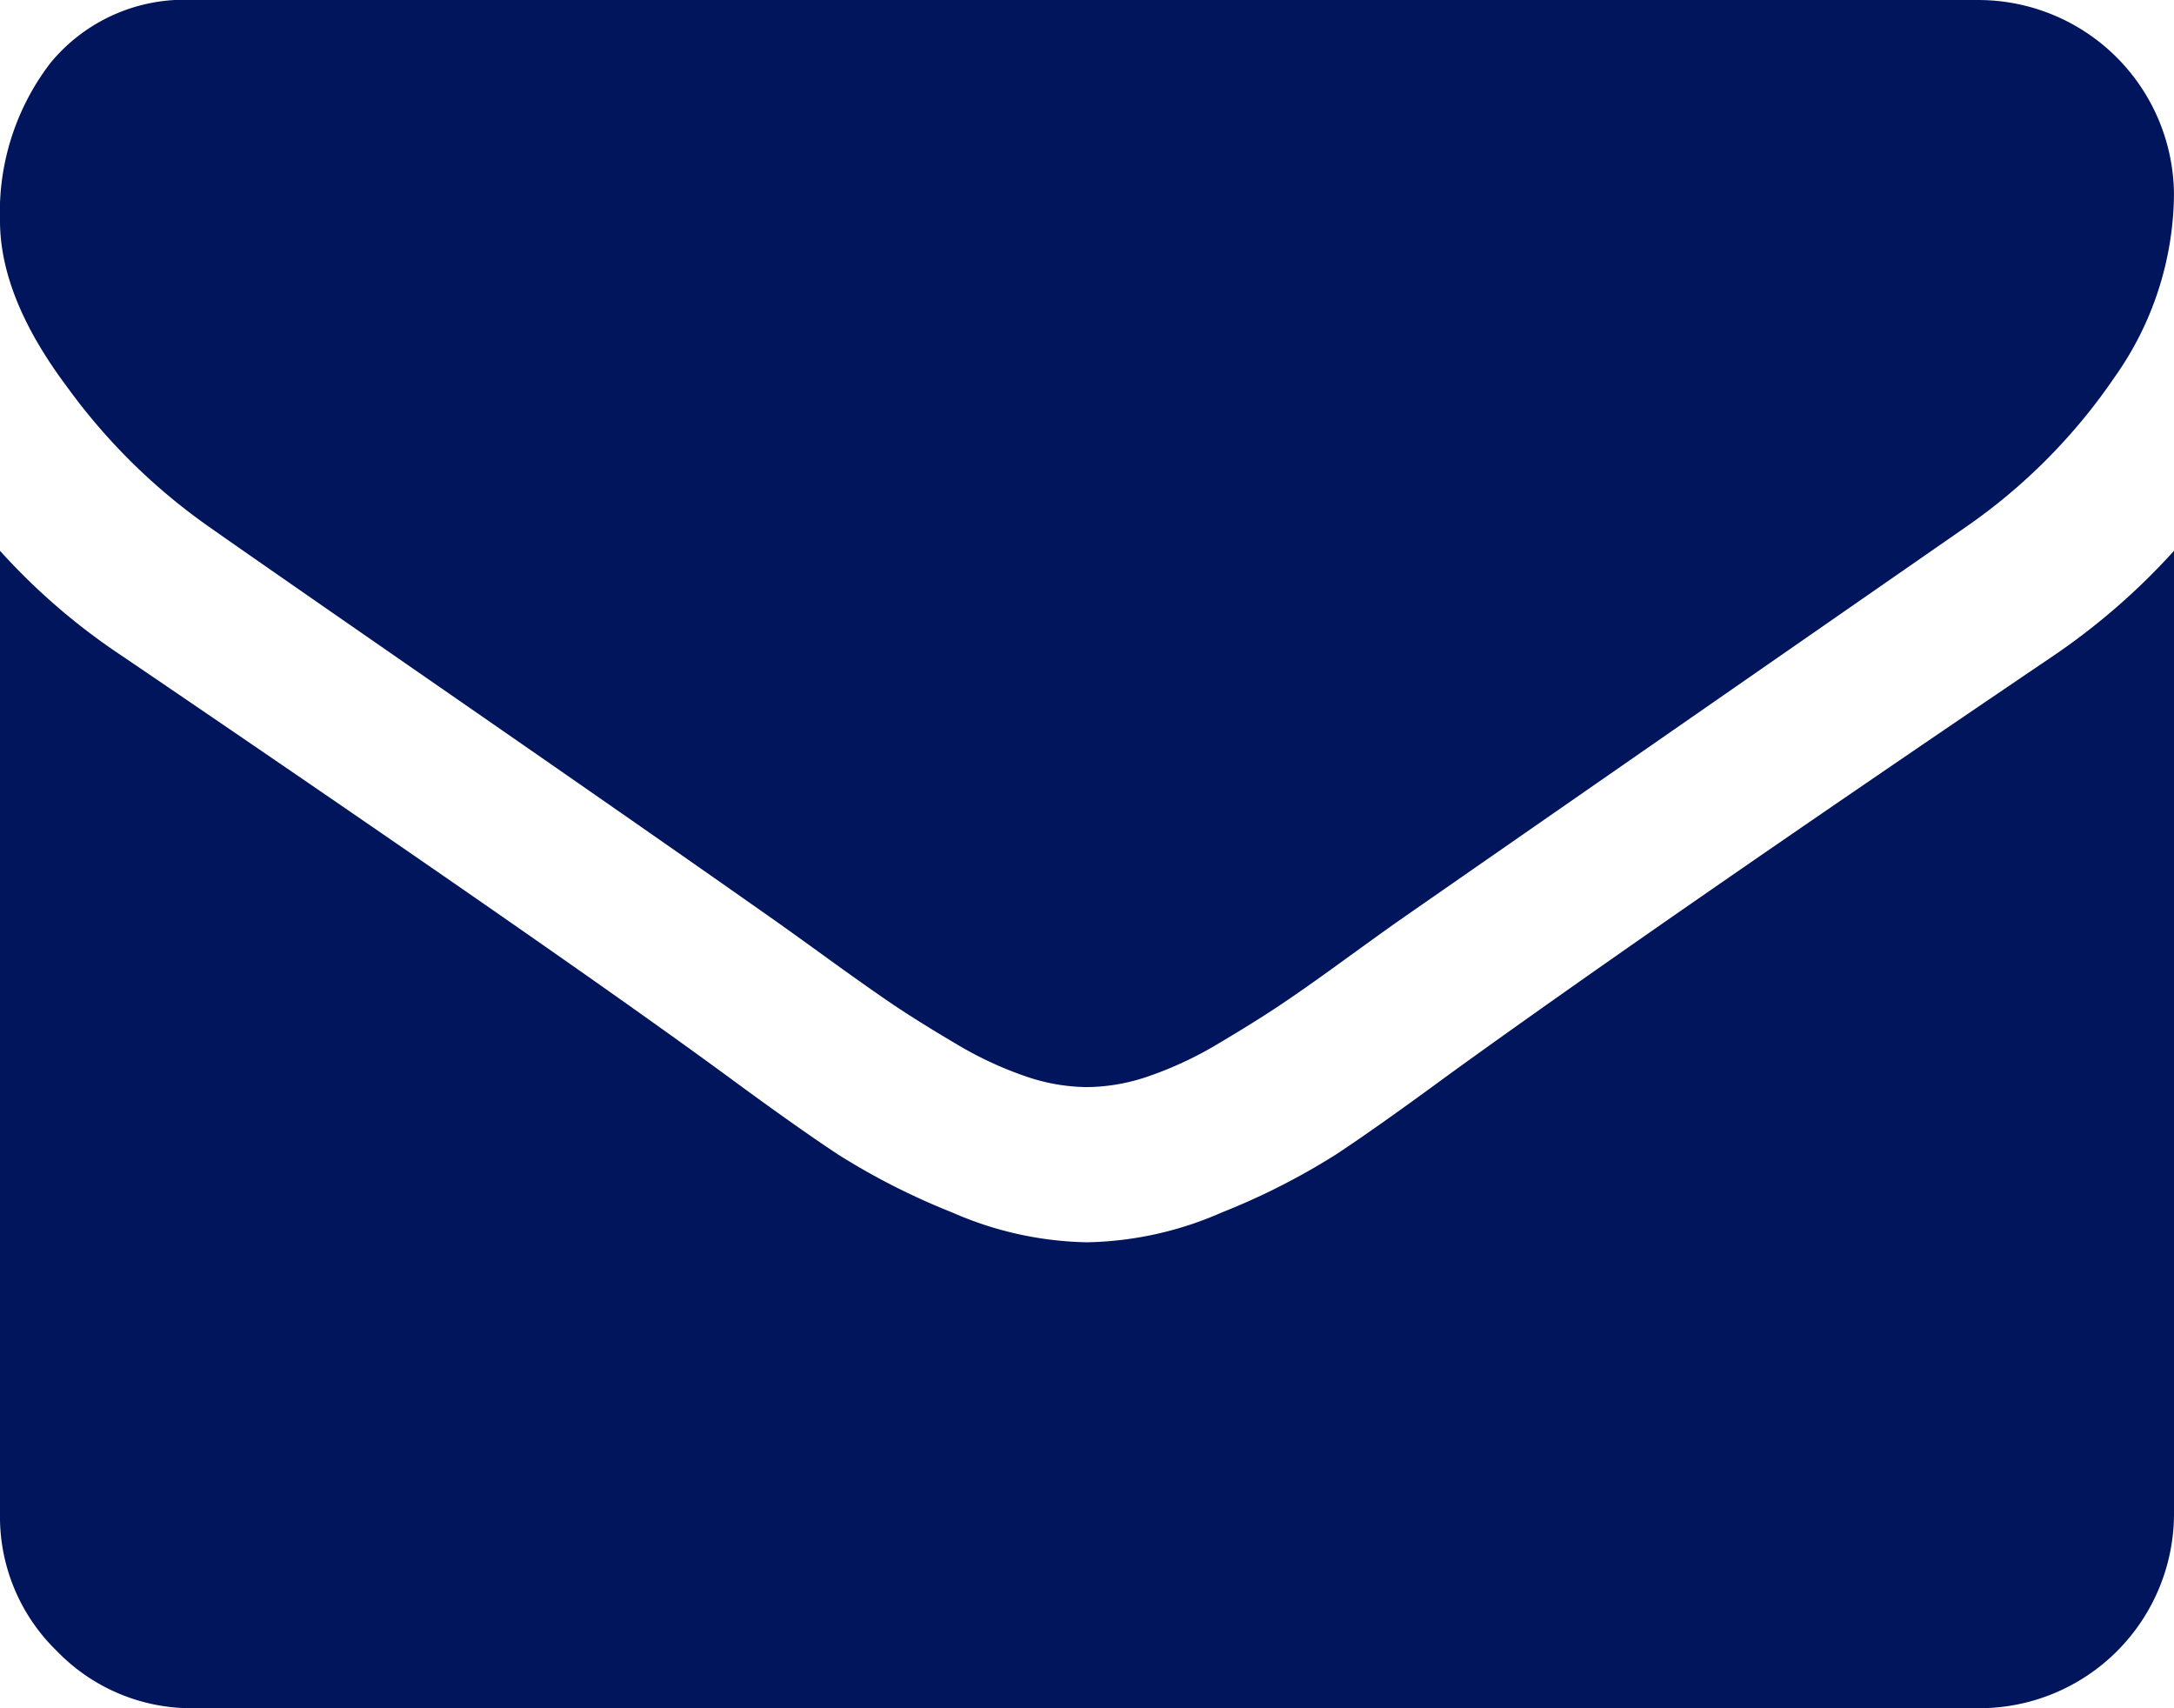 <svg xmlns="http://www.w3.org/2000/svg" width="89.345" height="70.199" viewBox="0 0 89.345 70.199"><g transform="translate(0 0)"><path d="M8.575,151.873q1.7,1.2,10.221,7.1t13.063,9.1q.5.35,2.118,1.521t2.692,1.9q1.072.722,2.593,1.62a15.042,15.042,0,0,0,2.867,1.345,7.9,7.9,0,0,0,2.493.449h.1a7.906,7.906,0,0,0,2.493-.449,15.056,15.056,0,0,0,2.867-1.345q1.52-.9,2.592-1.62t2.692-1.9q1.62-1.173,2.119-1.521,4.586-3.19,23.333-16.2A23.685,23.685,0,0,0,86.9,145.74a13.167,13.167,0,0,0,2.444-7.527,8.045,8.045,0,0,0-7.977-7.977H7.977a7.12,7.12,0,0,0-5.908,2.592A10.064,10.064,0,0,0,0,139.309q0,3.141,2.742,6.806A24.748,24.748,0,0,0,8.575,151.873Z" transform="translate(0 -130.235)" fill="#00155c"/><path d="M84.358,442.5Q68.007,453.569,59.53,459.7q-2.842,2.093-4.612,3.265a28.453,28.453,0,0,1-4.711,2.393,14.346,14.346,0,0,1-5.484,1.222h-.1a14.35,14.35,0,0,1-5.484-1.222,28.467,28.467,0,0,1-4.711-2.393q-1.769-1.171-4.611-3.265-6.731-4.936-24.779-17.2A26.409,26.409,0,0,1,0,438.165V477.75a7.68,7.68,0,0,0,2.343,5.634,7.68,7.68,0,0,0,5.634,2.344H81.368a8,8,0,0,0,7.977-7.978V438.165A27.491,27.491,0,0,1,84.358,442.5Z" transform="translate(0 -415.53)" fill="#00155c"/></g></svg>